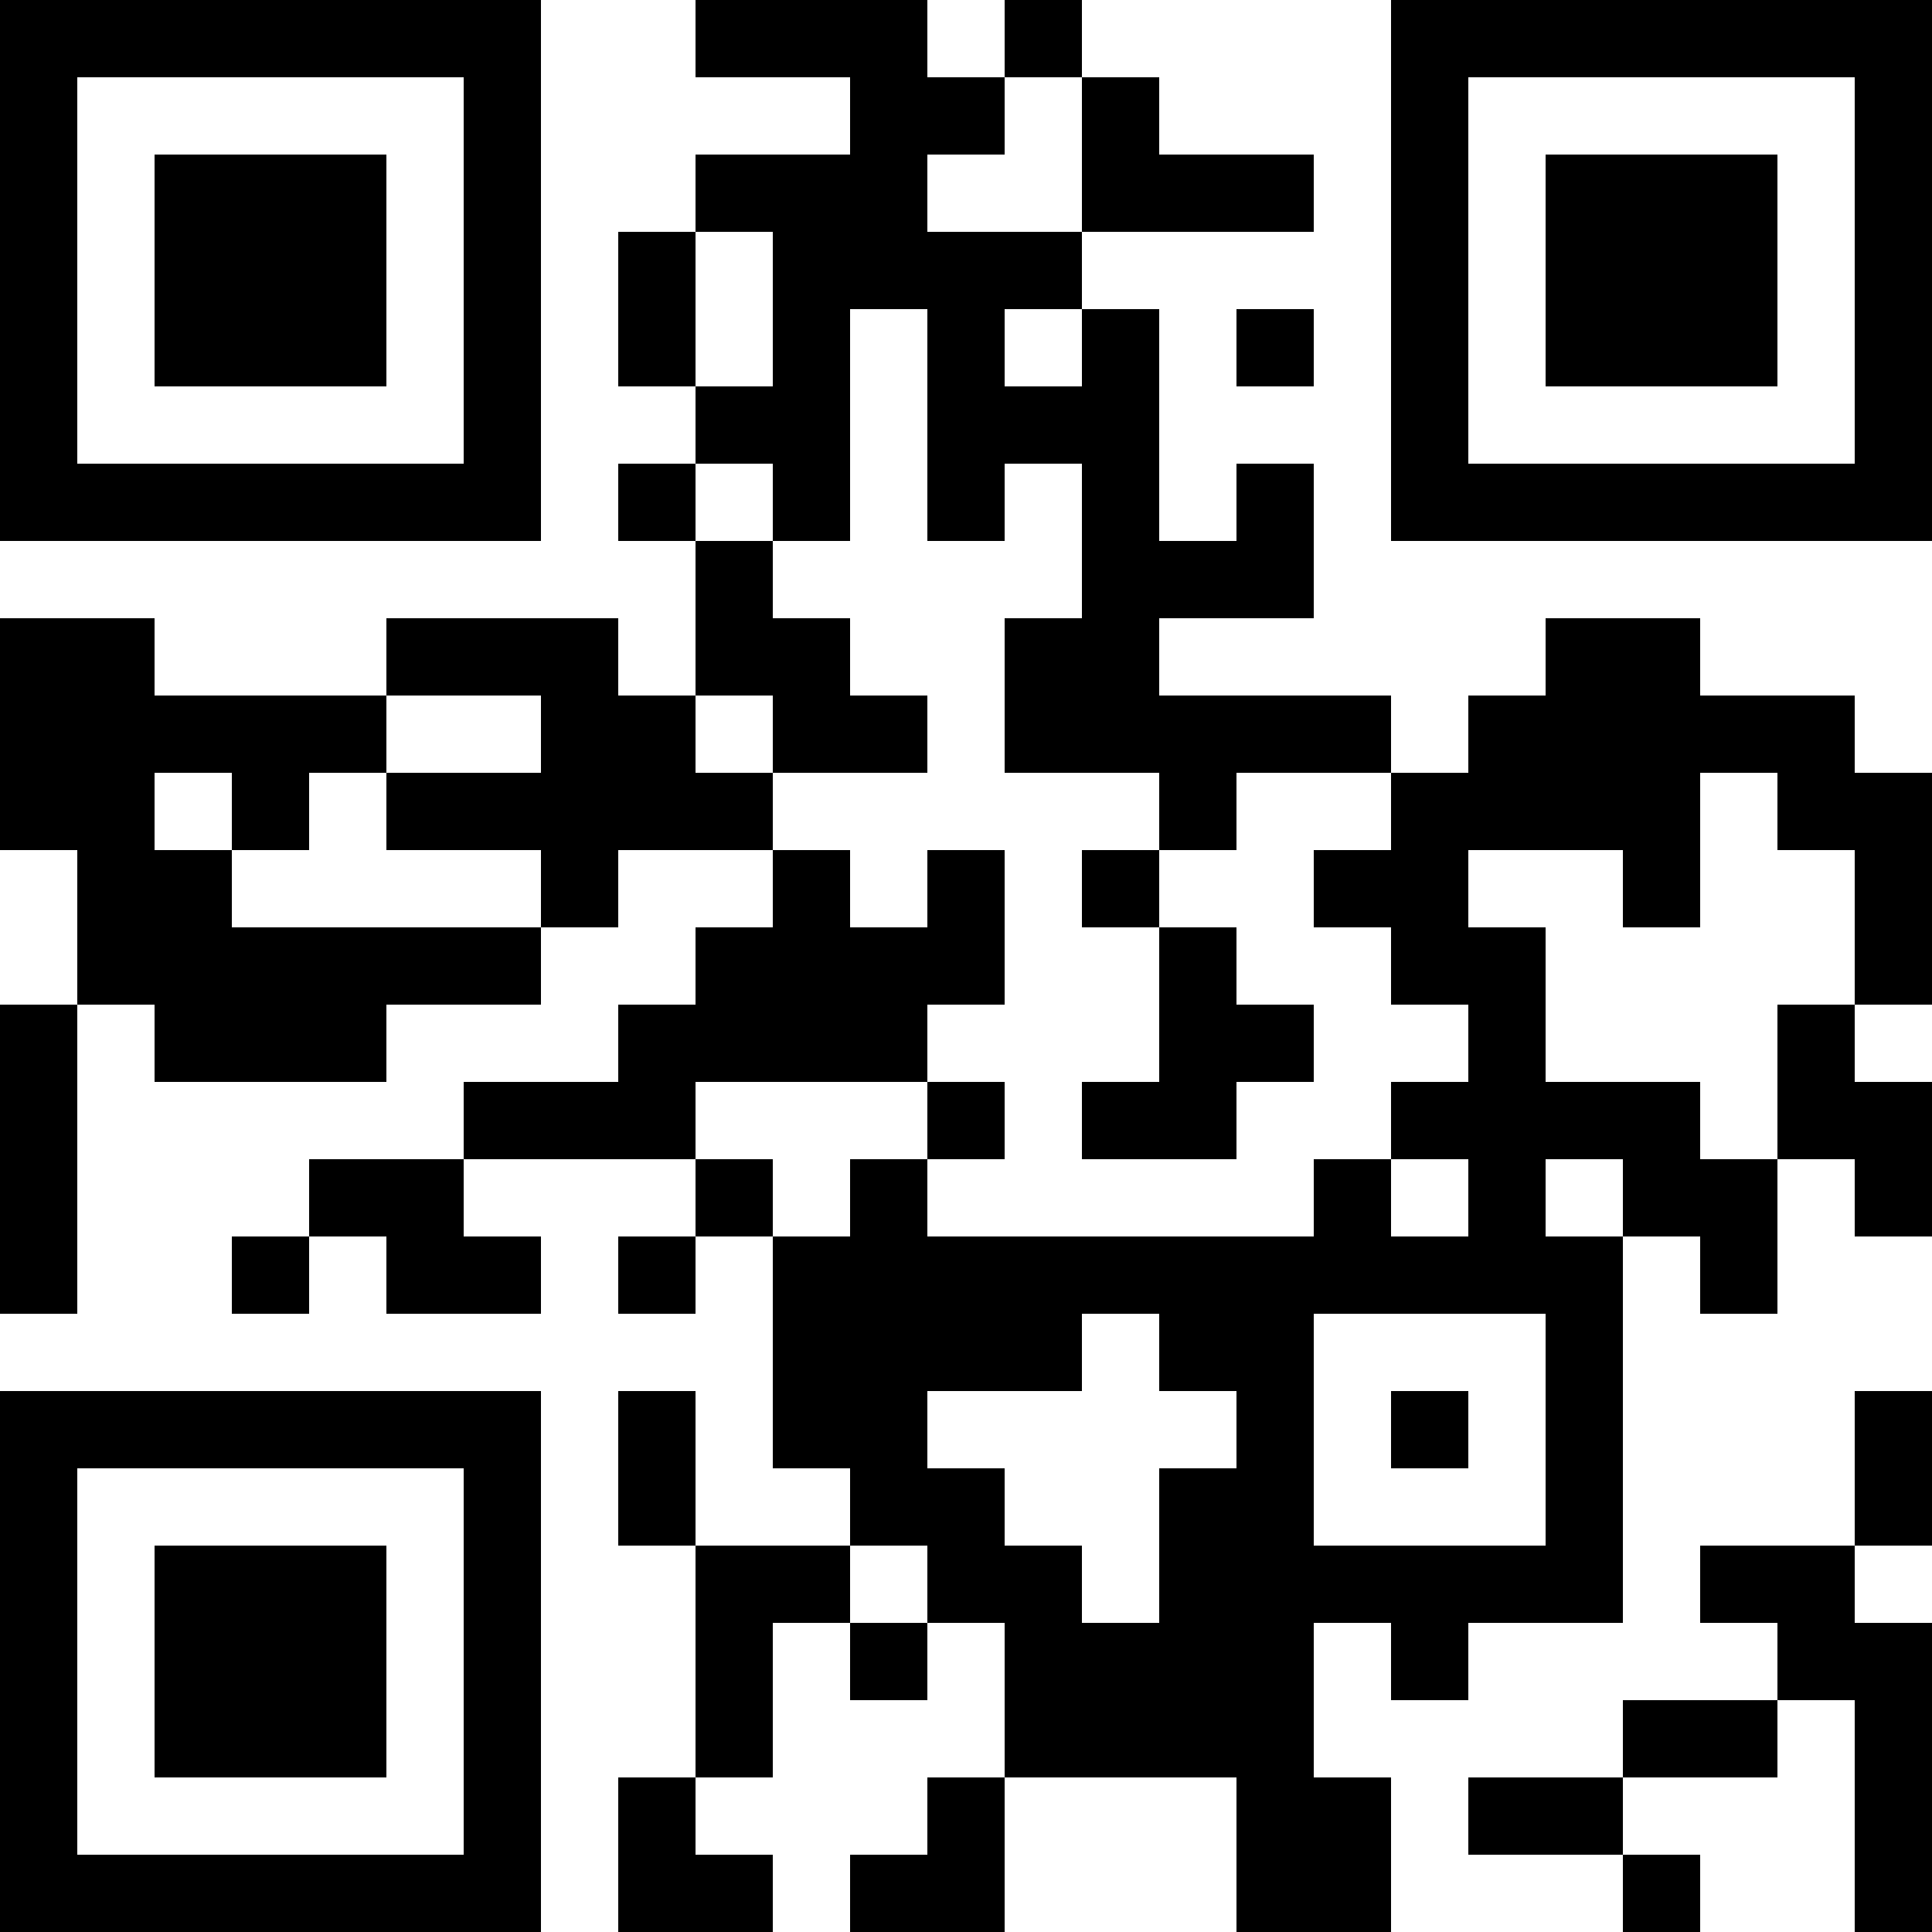 <?xml version="1.0" standalone="no"?>
<!DOCTYPE svg PUBLIC "-//W3C//DTD SVG 20010904//EN"
 "http://www.w3.org/TR/2001/REC-SVG-20010904/DTD/svg10.dtd">
<svg version="1.0" xmlns="http://www.w3.org/2000/svg"
 width="1000pt" height="1000pt" viewBox="0 0 1000 1000"
 preserveAspectRatio="xMidYMid meet">
<g transform="translate(0,1000) scale(0.1,-0.1)"
fill="#000000" stroke="none">
<path d="M0 8600 l0 -1400 1400 0 1400 0 0 1400 0 1400 -1400 0 -1400 0 0
-1400z m2400 0 l0 -1000 -1000 0 -1000 0 0 1000 0 1000 1000 0 1000 0 0 -1000z"/>
<path d="M800 8600 l0 -600 600 0 600 0 0 600 0 600 -600 0 -600 0 0 -600z"/>
<path d="M3600 9800 l0 -200 400 0 400 0 0 -200 0 -200 -400 0 -400 0 0 -200
0 -200 -200 0 -200 0 0 -400 0 -400 200 0 200 0 0 -200 0 -200 -200 0 -200 0
0 -200 0 -200 200 0 200 0 0 -400 0 -400 -200 0 -200 0 0 200 0 200 -600 0
-600 0 0 -200 0 -200 -600 0 -600 0 0 200 0 200 -400 0 -400 0 0 -600 0 -600
200 0 200 0 0 -400 0 -400 -200 0 -200 0 0 -800 0 -800 200 0 200 0 0 800 0
800 200 0 200 0 0 -200 0 -200 600 0 600 0 0 200 0 200 400 0 400 0 0 200 0
200 200 0 200 0 0 200 0 200 400 0 400 0 0 -200 0 -200 -200 0 -200 0 0 -200
0 -200 -200 0 -200 0 0 -200 0 -200 -400 0 -400 0 0 -200 0 -200 -400 0 -400
0 0 -200 0 -200 -200 0 -200 0 0 -200 0 -200 200 0 200 0 0 200 0 200 200 0
200 0 0 -200 0 -200 400 0 400 0 0 200 0 200 -200 0 -200 0 0 200 0 200 600 0
600 0 0 -200 0 -200 -200 0 -200 0 0 -200 0 -200 200 0 200 0 0 200 0 200 200
0 200 0 0 -600 0 -600 200 0 200 0 0 -200 0 -200 -400 0 -400 0 0 400 0 400
-200 0 -200 0 0 -400 0 -400 200 0 200 0 0 -600 0 -600 -200 0 -200 0 0 -400
0 -400 400 0 400 0 0 200 0 200 -200 0 -200 0 0 200 0 200 200 0 200 0 0 400
0 400 200 0 200 0 0 -200 0 -200 200 0 200 0 0 200 0 200 200 0 200 0 0 -400
0 -400 -200 0 -200 0 0 -200 0 -200 -200 0 -200 0 0 -200 0 -200 400 0 400 0
0 400 0 400 600 0 600 0 0 -400 0 -400 400 0 400 0 0 400 0 400 -200 0 -200 0
0 400 0 400 200 0 200 0 0 -200 0 -200 200 0 200 0 0 200 0 200 400 0 400 0 0
1000 0 1000 200 0 200 0 0 -200 0 -200 200 0 200 0 0 400 0 400 200 0 200 0 0
-200 0 -200 200 0 200 0 0 400 0 400 -200 0 -200 0 0 200 0 200 200 0 200 0 0
600 0 600 -200 0 -200 0 0 200 0 200 -400 0 -400 0 0 200 0 200 -400 0 -400 0
0 -200 0 -200 -200 0 -200 0 0 -200 0 -200 -200 0 -200 0 0 200 0 200 -600 0
-600 0 0 200 0 200 400 0 400 0 0 400 0 400 -200 0 -200 0 0 -200 0 -200 -200
0 -200 0 0 600 0 600 -200 0 -200 0 0 200 0 200 600 0 600 0 0 200 0 200 -400
0 -400 0 0 200 0 200 -200 0 -200 0 0 200 0 200 -200 0 -200 0 0 -200 0 -200
-200 0 -200 0 0 200 0 200 -600 0 -600 0 0 -200z m2000 -600 l0 -400 -400 0
-400 0 0 200 0 200 200 0 200 0 0 200 0 200 200 0 200 0 0 -400z m-1600 -800
l0 -400 -200 0 -200 0 0 400 0 400 200 0 200 0 0 -400z m800 -600 l0 -600 200
0 200 0 0 200 0 200 200 0 200 0 0 -400 0 -400 -200 0 -200 0 0 -400 0 -400
400 0 400 0 0 -200 0 -200 200 0 200 0 0 200 0 200 400 0 400 0 0 -200 0 -200
-200 0 -200 0 0 -200 0 -200 200 0 200 0 0 -200 0 -200 200 0 200 0 0 -200 0
-200 -200 0 -200 0 0 -200 0 -200 200 0 200 0 0 -200 0 -200 -200 0 -200 0 0
200 0 200 -200 0 -200 0 0 -200 0 -200 -1000 0 -1000 0 0 200 0 200 -200 0
-200 0 0 -200 0 -200 -200 0 -200 0 0 200 0 200 -200 0 -200 0 0 200 0 200
600 0 600 0 0 200 0 200 200 0 200 0 0 400 0 400 -200 0 -200 0 0 -200 0 -200
-200 0 -200 0 0 200 0 200 -200 0 -200 0 0 200 0 200 -200 0 -200 0 0 200 0
200 200 0 200 0 0 -200 0 -200 400 0 400 0 0 200 0 200 -200 0 -200 0 0 200 0
200 -200 0 -200 0 0 200 0 200 -200 0 -200 0 0 200 0 200 200 0 200 0 0 -200
0 -200 200 0 200 0 0 600 0 600 200 0 200 0 0 -600z m800 400 l0 -200 -200 0
-200 0 0 200 0 200 200 0 200 0 0 -200z m-2800 -2000 l0 -200 -400 0 -400 0 0
-200 0 -200 400 0 400 0 0 -200 0 -200 -800 0 -800 0 0 200 0 200 -200 0 -200
0 0 200 0 200 200 0 200 0 0 -200 0 -200 200 0 200 0 0 200 0 200 200 0 200 0
0 200 0 200 400 0 400 0 0 -200z m6400 -400 l0 -200 200 0 200 0 0 -400 0
-400 -200 0 -200 0 0 -400 0 -400 -200 0 -200 0 0 200 0 200 -400 0 -400 0 0
400 0 400 -200 0 -200 0 0 200 0 200 400 0 400 0 0 -200 0 -200 200 0 200 0 0
400 0 400 200 0 200 0 0 -200z m-800 -2000 l0 -200 -200 0 -200 0 0 200 0 200
200 0 200 0 0 -200z m-2400 -800 l0 -200 200 0 200 0 0 -200 0 -200 -200 0
-200 0 0 -400 0 -400 -200 0 -200 0 0 200 0 200 -200 0 -200 0 0 200 0 200
-200 0 -200 0 0 200 0 200 400 0 400 0 0 200 0 200 200 0 200 0 0 -200z m2000
-400 l0 -600 -600 0 -600 0 0 600 0 600 600 0 600 0 0 -600z m-3200 -800 l0
-200 -200 0 -200 0 0 200 0 200 200 0 200 0 0 -200z"/>
<path d="M5600 5400 l0 -200 200 0 200 0 0 -400 0 -400 -200 0 -200 0 0 -200
0 -200 400 0 400 0 0 200 0 200 200 0 200 0 0 200 0 200 -200 0 -200 0 0 200
0 200 -200 0 -200 0 0 200 0 200 -200 0 -200 0 0 -200z"/>
<path d="M4800 4200 l0 -200 200 0 200 0 0 200 0 200 -200 0 -200 0 0 -200z"/>
<path d="M7200 2600 l0 -200 200 0 200 0 0 200 0 200 -200 0 -200 0 0 -200z"/>
<path d="M7200 8600 l0 -1400 1400 0 1400 0 0 1400 0 1400 -1400 0 -1400 0 0
-1400z m2400 0 l0 -1000 -1000 0 -1000 0 0 1000 0 1000 1000 0 1000 0 0 -1000z"/>
<path d="M8000 8600 l0 -600 600 0 600 0 0 600 0 600 -600 0 -600 0 0 -600z"/>
<path d="M6400 8200 l0 -200 200 0 200 0 0 200 0 200 -200 0 -200 0 0 -200z"/>
<path d="M0 1400 l0 -1400 1400 0 1400 0 0 1400 0 1400 -1400 0 -1400 0 0
-1400z m2400 0 l0 -1000 -1000 0 -1000 0 0 1000 0 1000 1000 0 1000 0 0 -1000z"/>
<path d="M800 1400 l0 -600 600 0 600 0 0 600 0 600 -600 0 -600 0 0 -600z"/>
<path d="M9600 2400 l0 -400 -400 0 -400 0 0 -200 0 -200 200 0 200 0 0 -200
0 -200 -400 0 -400 0 0 -200 0 -200 -400 0 -400 0 0 -200 0 -200 400 0 400 0
0 -200 0 -200 200 0 200 0 0 200 0 200 -200 0 -200 0 0 200 0 200 400 0 400 0
0 200 0 200 200 0 200 0 0 -600 0 -600 200 0 200 0 0 800 0 800 -200 0 -200 0
0 200 0 200 200 0 200 0 0 400 0 400 -200 0 -200 0 0 -400z"/>
</g>
</svg>
